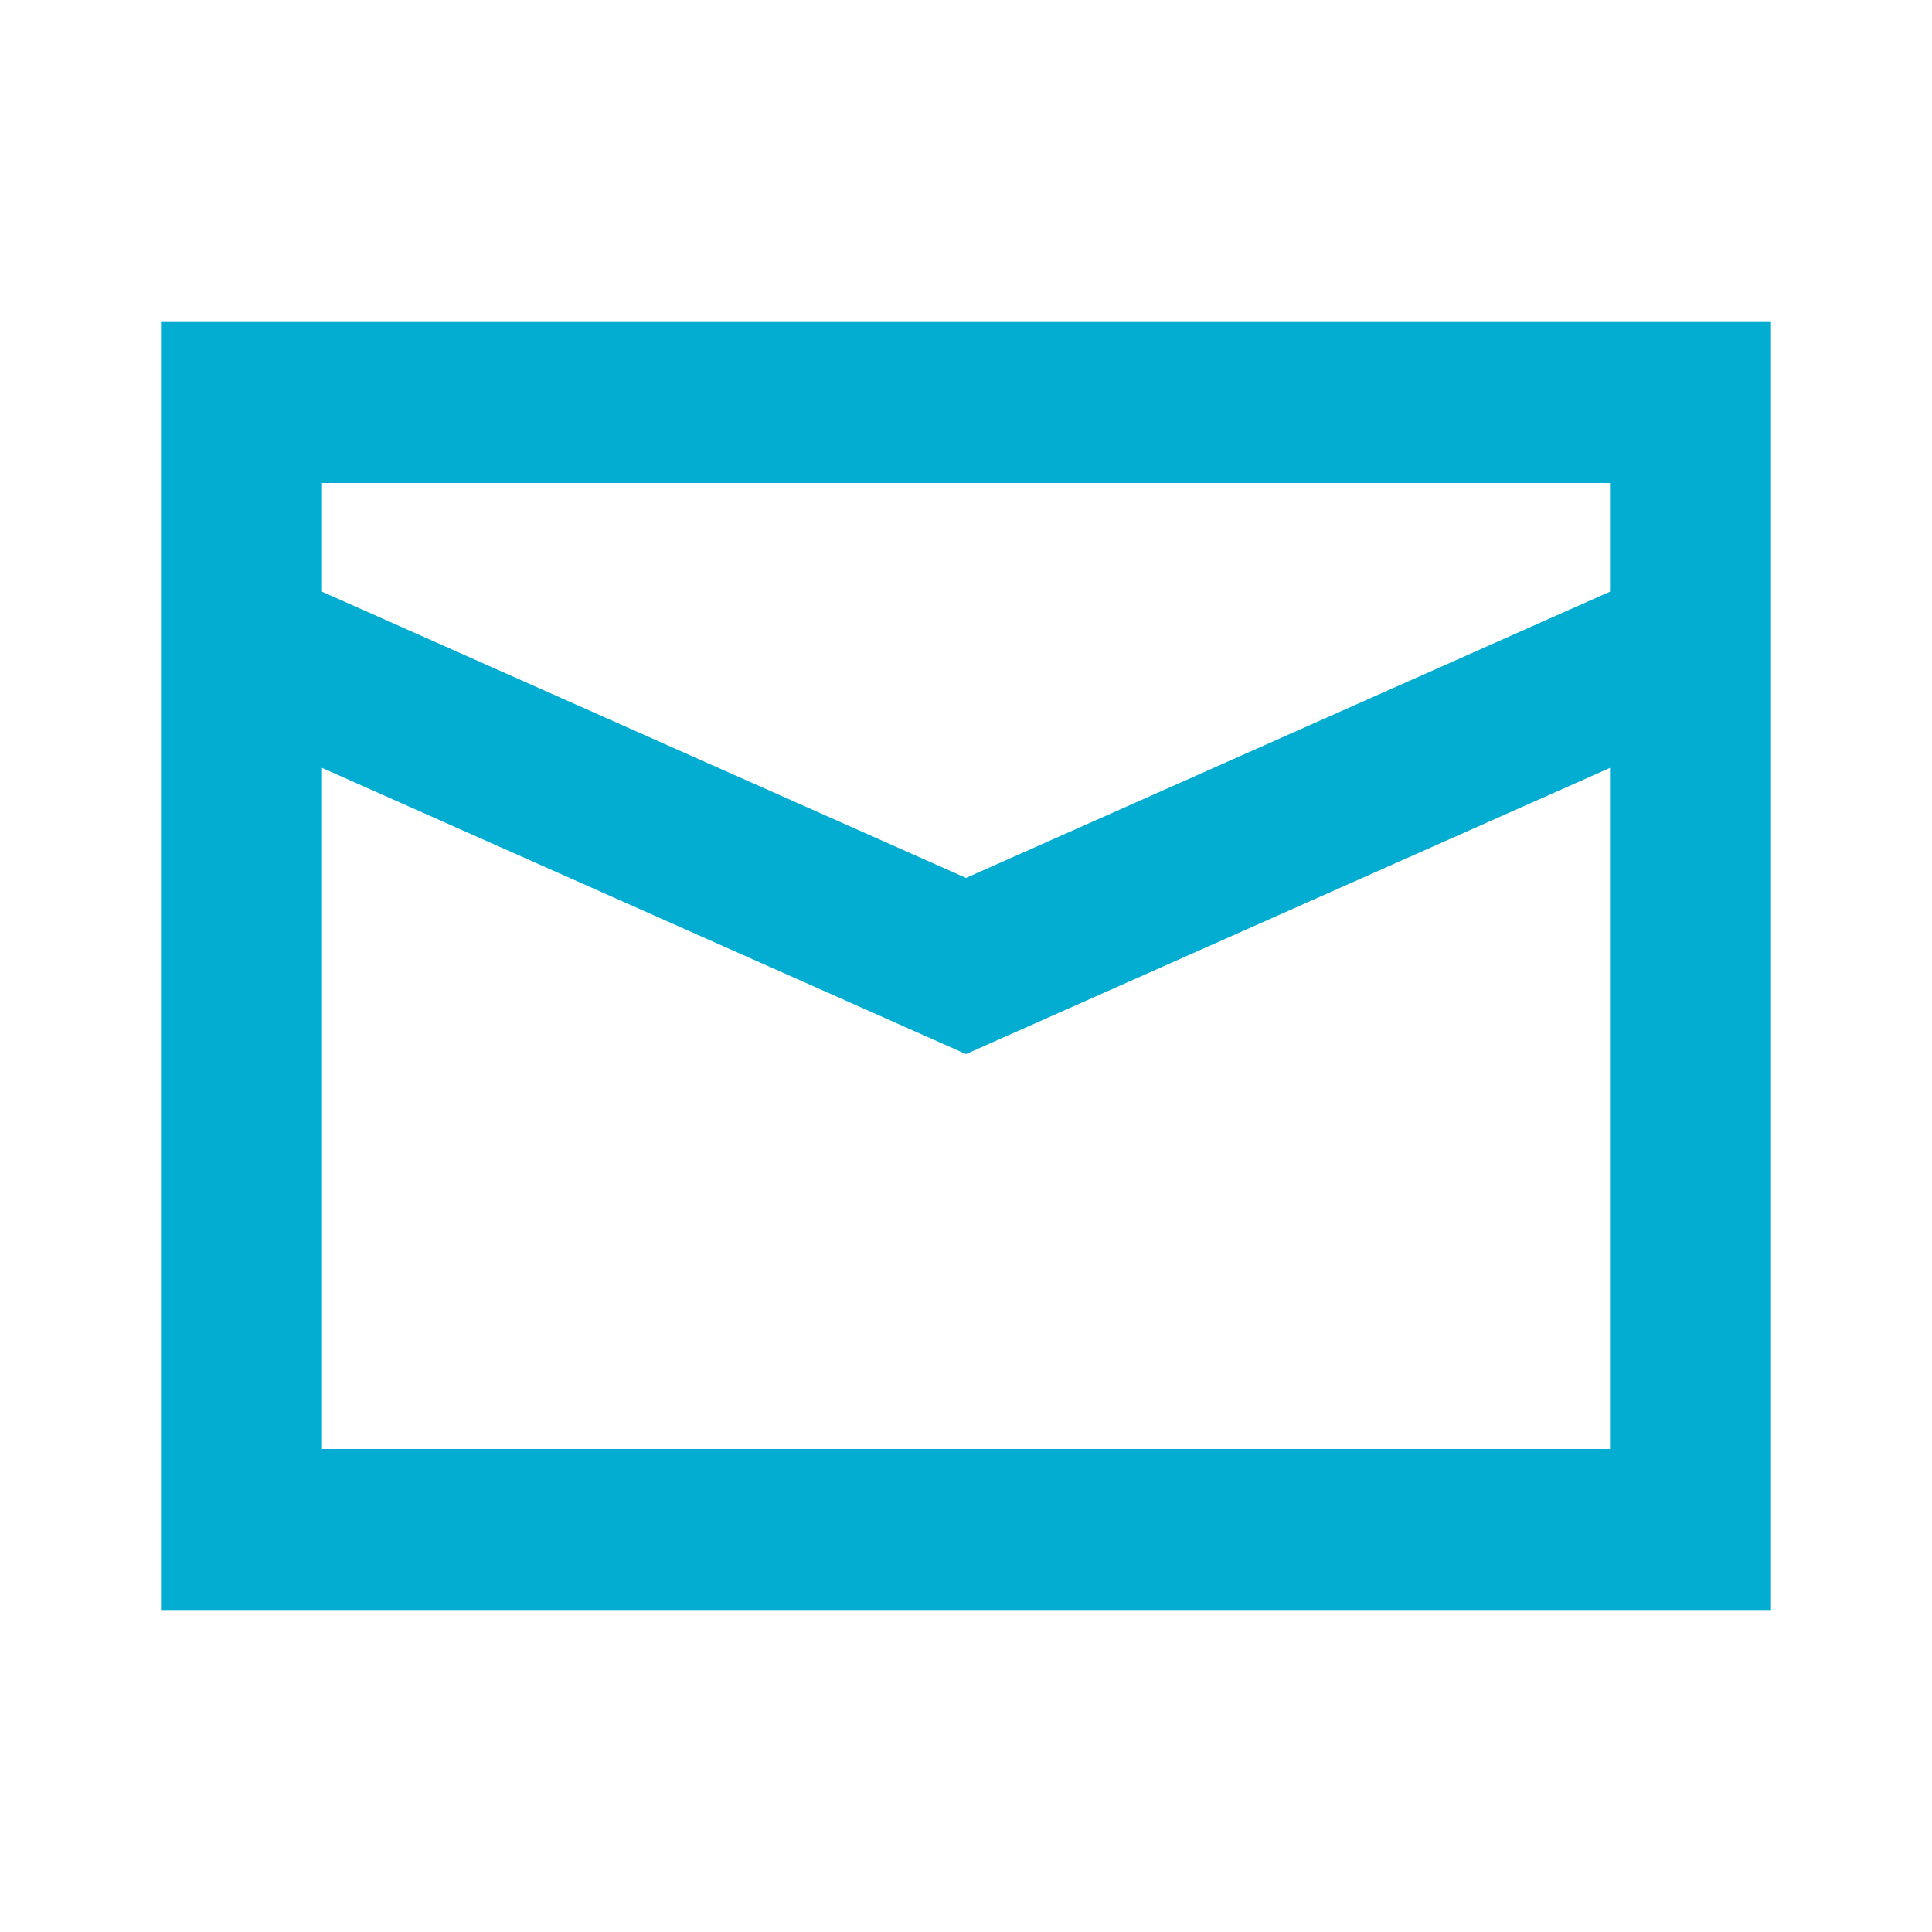 <svg width="24" height="24" viewBox="0 0 24 24" fill="none" xmlns="http://www.w3.org/2000/svg">
<path fill-rule="evenodd" clip-rule="evenodd" d="M2 4H22V20H2V4ZM4 6V7.35L12 10.906L20 7.35V6H4ZM20 9.539L12 13.094L4 9.539V18H20V9.539Z" fill="#03ADD2"/>
</svg>
